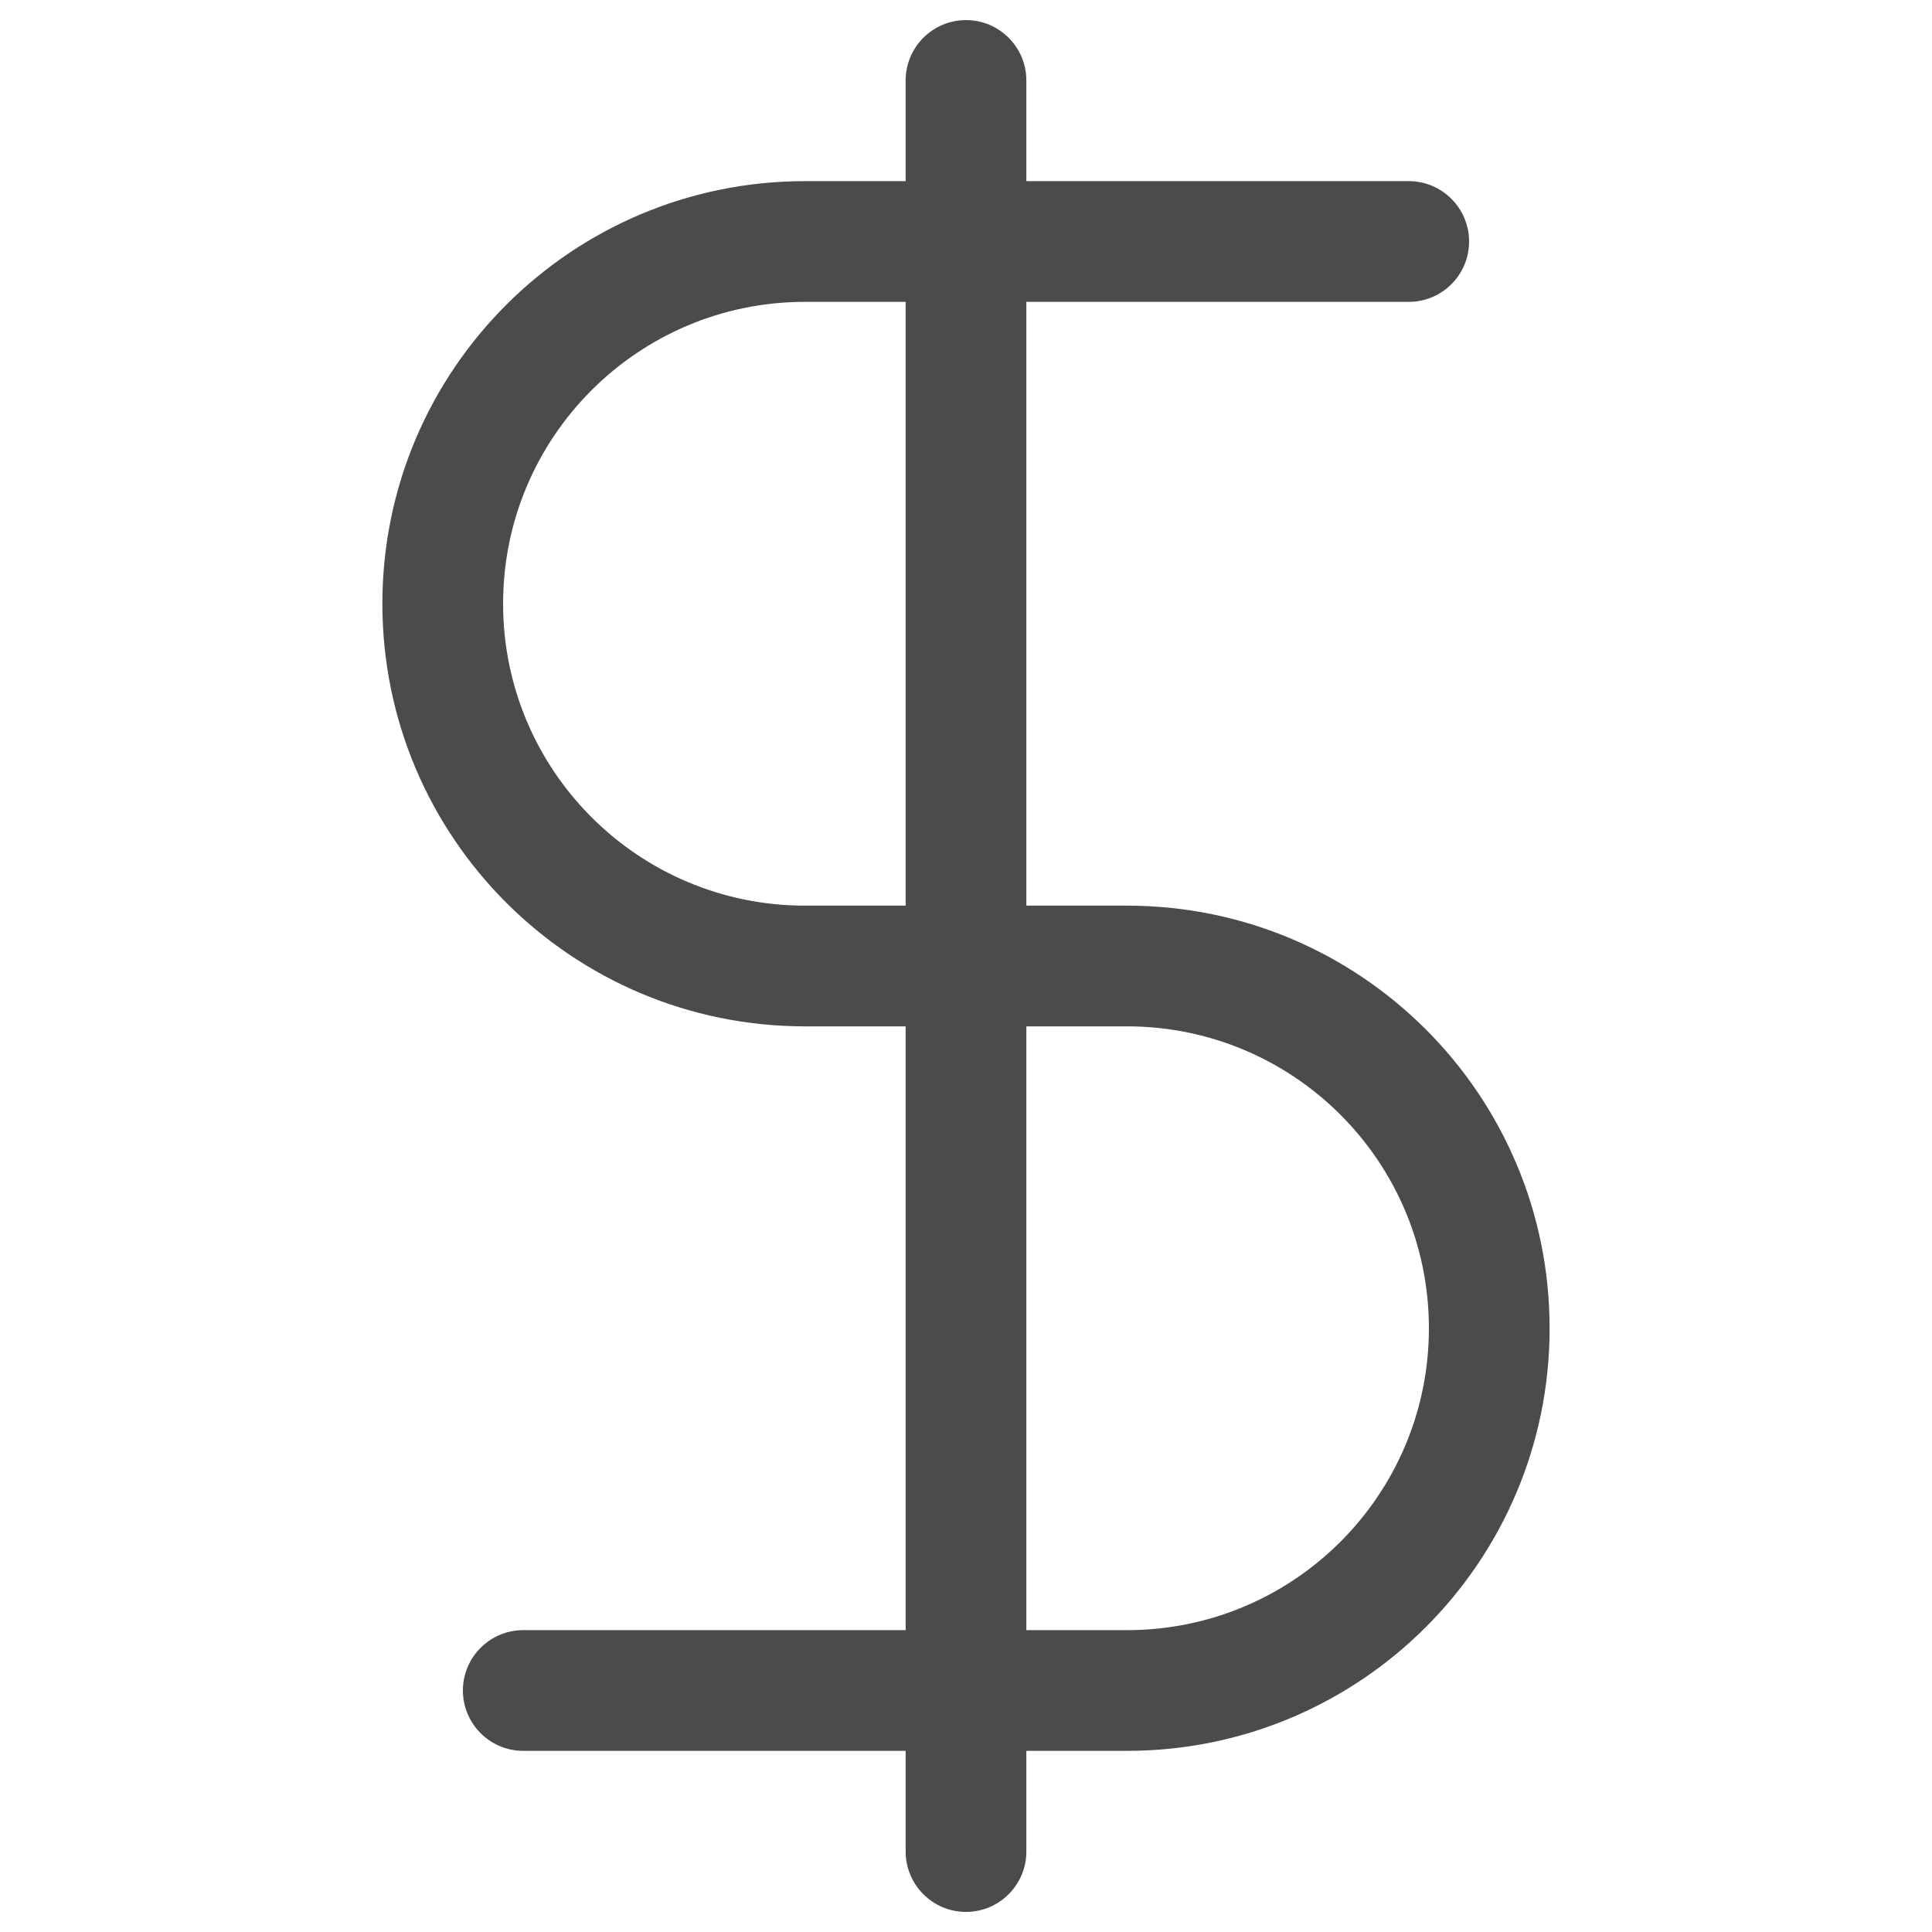 <svg width="25" height="25" viewBox="0 0 25 25" fill="none" xmlns="http://www.w3.org/2000/svg">
<path fill-rule="evenodd" clip-rule="evenodd" d="M12.5 0.26C12.931 0.26 13.281 0.61 13.281 1.042V23.958C13.281 24.39 12.931 24.74 12.5 24.74C12.069 24.74 11.719 24.39 11.719 23.958V1.042C11.719 0.61 12.069 0.26 12.5 0.26Z" fill="#4B4B4B"/>
<path fill-rule="evenodd" clip-rule="evenodd" d="M4.948 7.812C4.948 4.792 7.396 2.344 10.417 2.344H18.229L18.229 3.125L18.229 3.906H10.417C8.259 3.906 6.51 5.655 6.51 7.812C6.51 9.97 8.259 11.719 10.417 11.719C10.848 11.719 11.198 12.069 11.198 12.5C11.198 12.931 10.848 13.281 10.417 13.281C7.396 13.281 4.948 10.833 4.948 7.812ZM19.01 3.125C19.01 3.556 18.661 3.906 18.229 3.906L18.229 3.125L18.229 2.344C18.66 2.344 19.01 2.694 19.01 3.125Z" fill="#4B4B4B"/>
<path fill-rule="evenodd" clip-rule="evenodd" d="M9.635 12.5C9.635 12.069 9.985 11.719 10.417 11.719H14.583C17.604 11.719 20.052 14.167 20.052 17.188C20.052 20.208 17.604 22.656 14.583 22.656H6.771L6.771 21.875L6.771 21.094H14.583C16.741 21.094 18.49 19.345 18.49 17.188C18.49 15.03 16.741 13.281 14.583 13.281H10.417C9.985 13.281 9.635 12.931 9.635 12.5ZM5.99 21.875C5.99 21.444 6.339 21.094 6.771 21.094L6.771 21.875L6.771 22.656C6.34 22.656 5.99 22.306 5.99 21.875Z" fill="#4B4B4B"/>
</svg>
